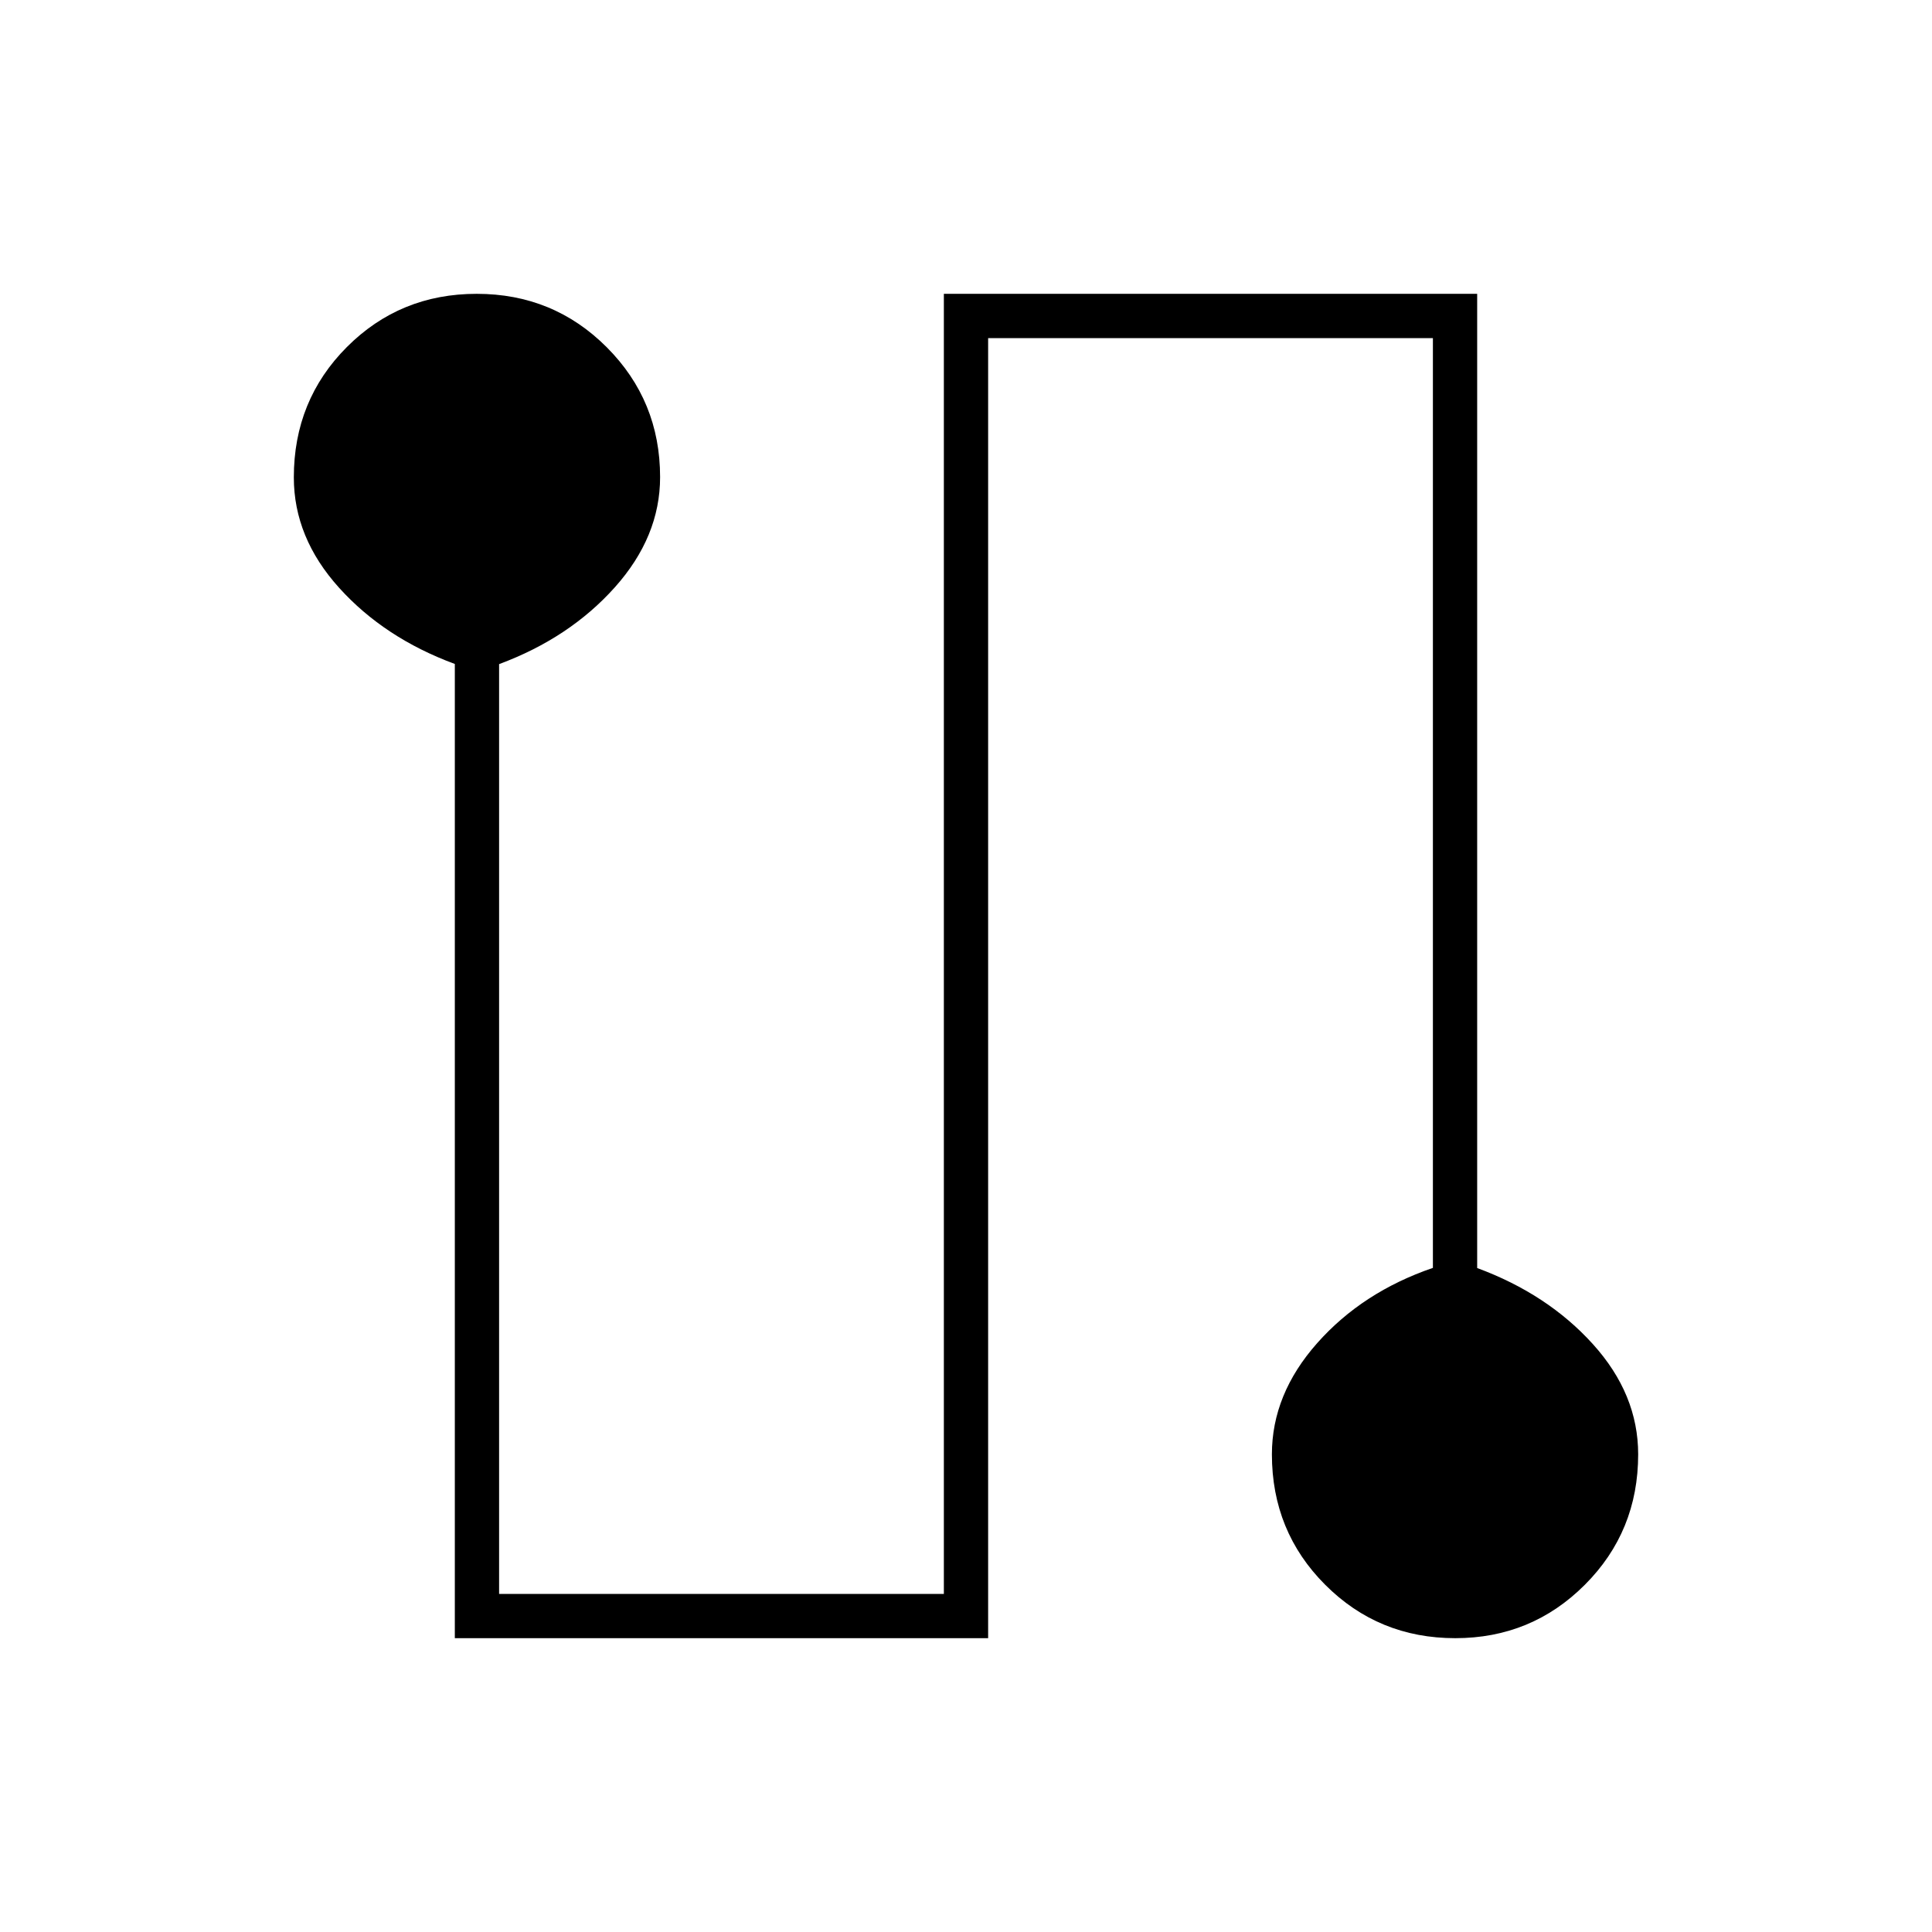 <svg xmlns="http://www.w3.org/2000/svg" width="48" height="48" viewBox="0 -960 960 960"><path d="M226-146v-484.08q-35-12.92-57.5-37.85-22.5-24.92-22.5-54.85 0-38.37 26.38-64.8Q198.76-814 236.88-814q38.12 0 64.62 26.56 26.5 26.57 26.5 64.51 0 29.6-22.5 54.77Q283-643 248-630v462h221v-646h265v484.08q35 12.92 57.5 37.81t22.5 54.77q0 38.31-26.51 64.82Q760.99-146 723.12-146q-38.12 0-64.62-26.52-26.5-26.51-26.5-64.82 0-29.89 22.5-55.27Q677-318 712-330v-462H491v646H226Z"/></svg>